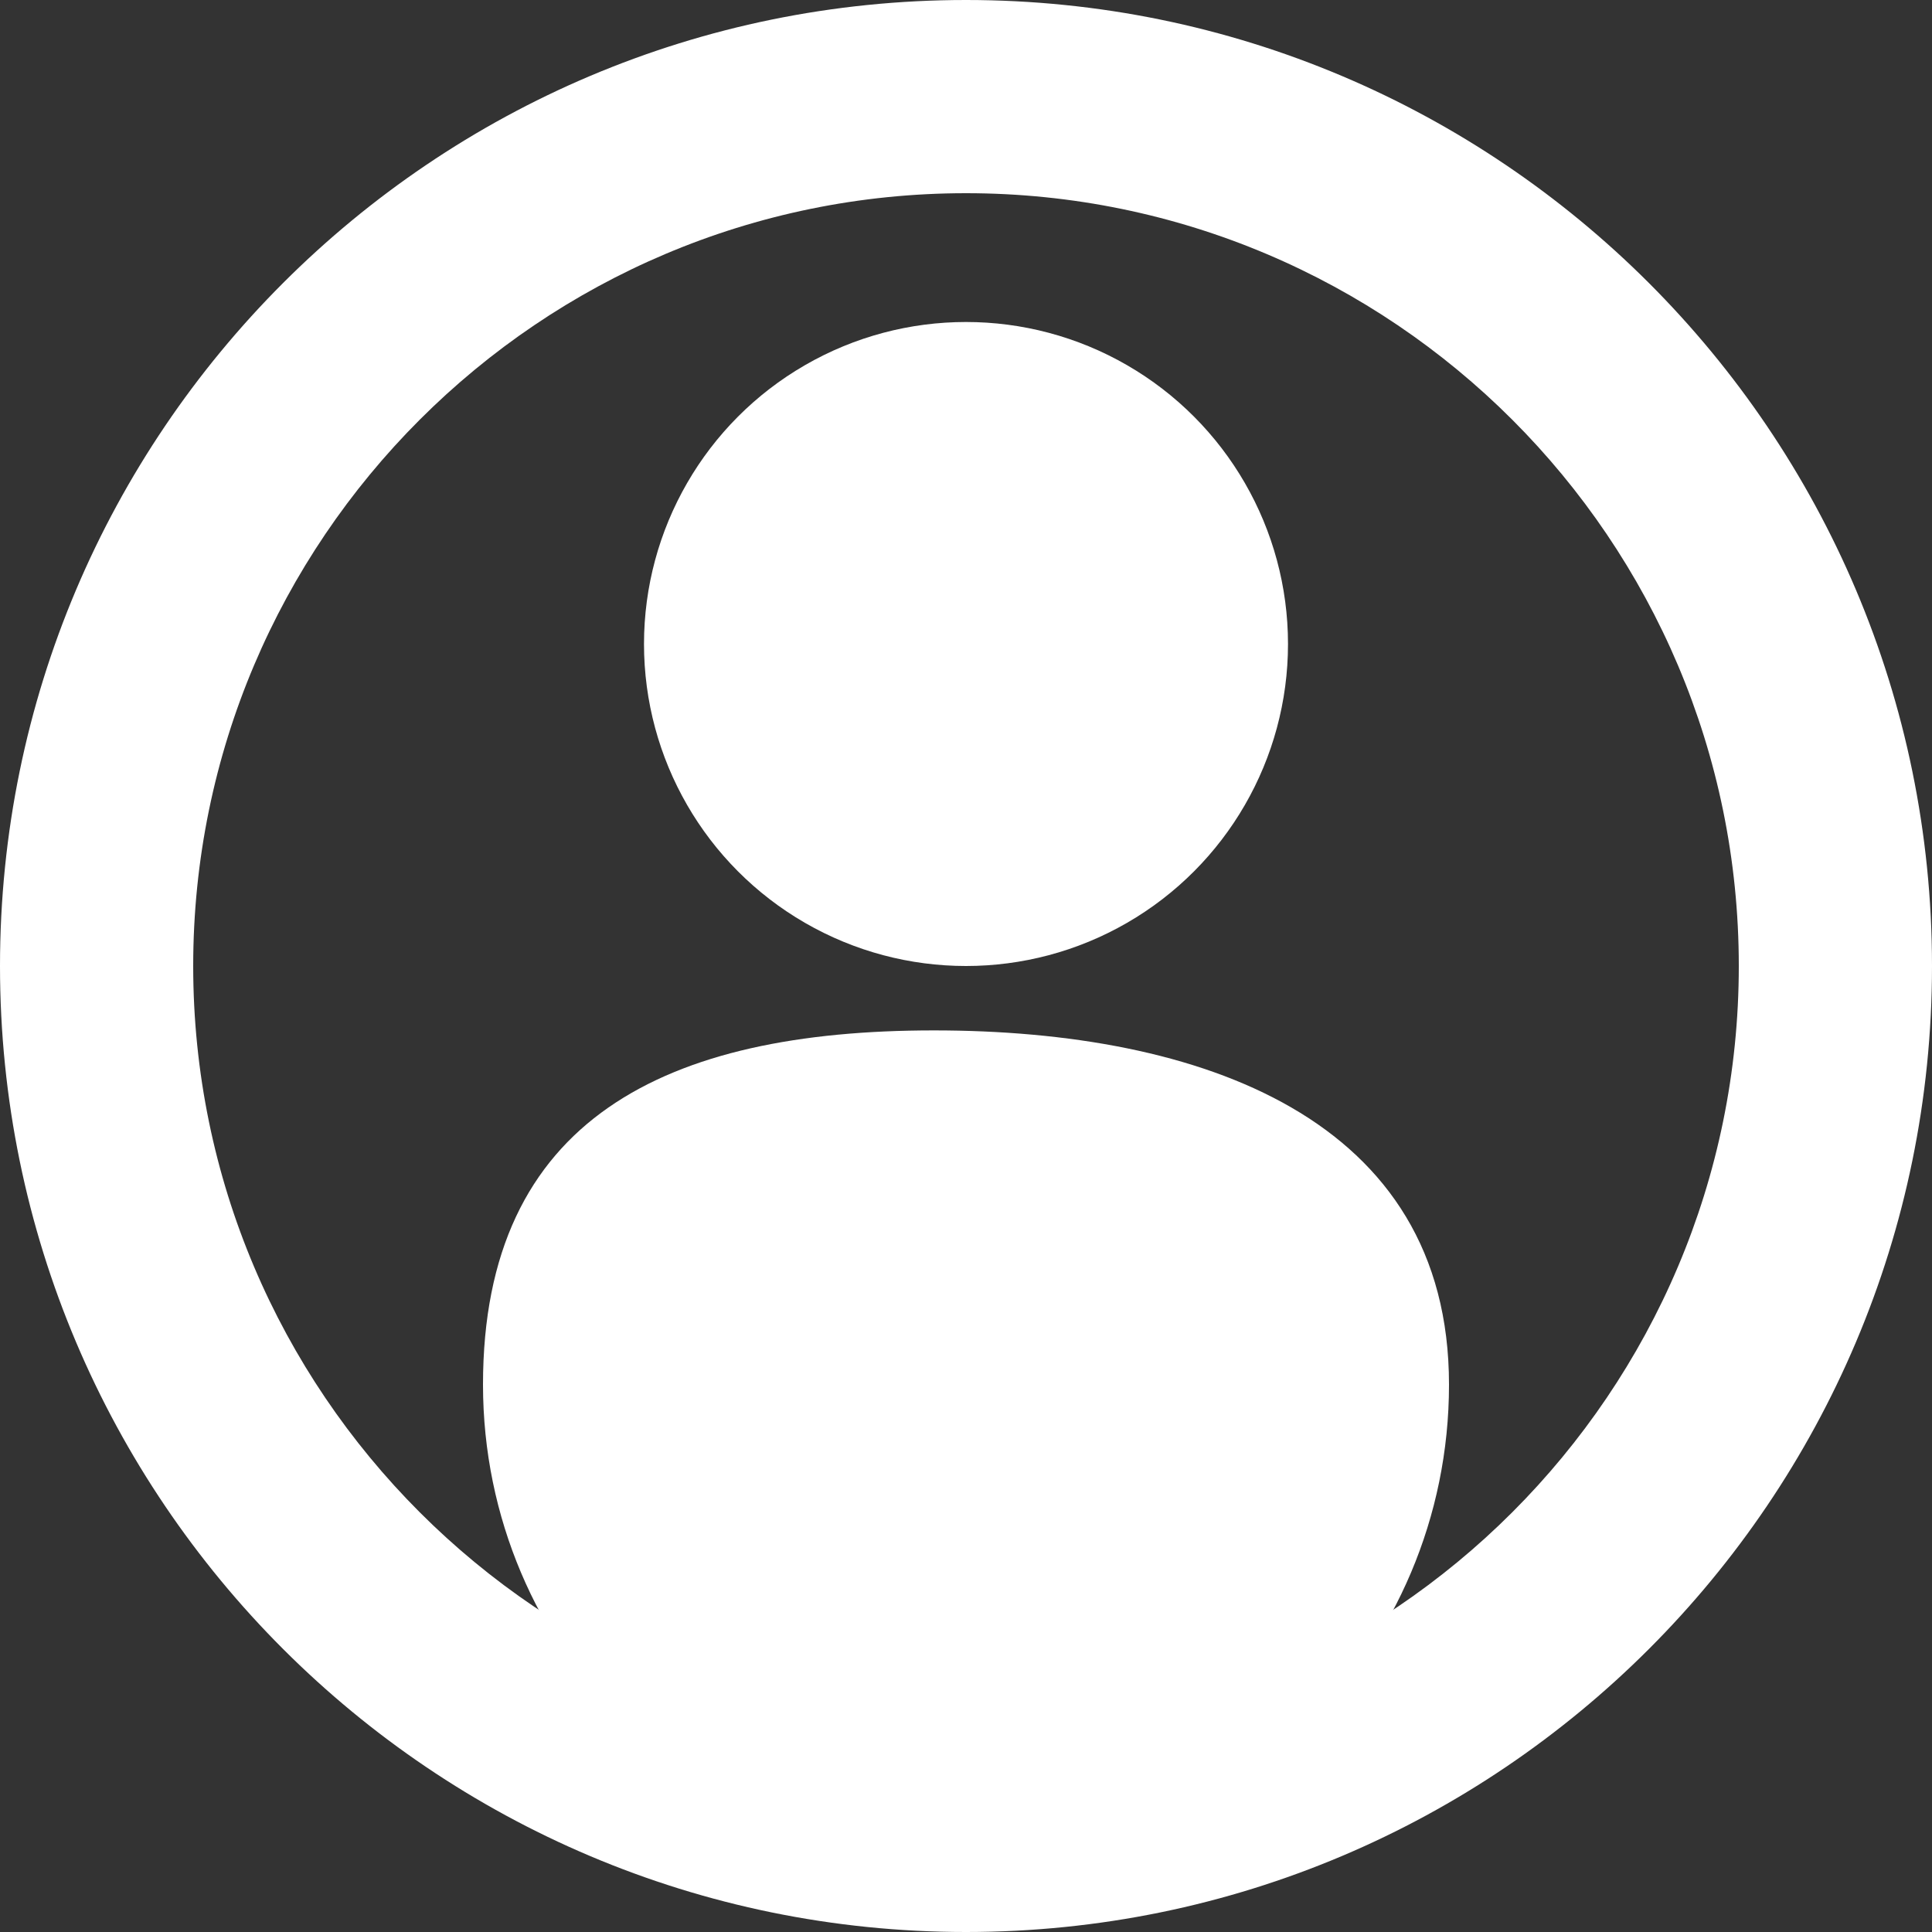 <?xml version="1.0" encoding="utf-8"?>
<!-- Generator: Adobe Illustrator 23.0.6, SVG Export Plug-In . SVG Version: 6.00 Build 0)  -->
<svg version="1.1" id="Layer_1" xmlns="http://www.w3.org/2000/svg" xmlns:xlink="http://www.w3.org/1999/xlink" x="0px" y="0px"
	 viewBox="0 0 30 30" style="enable-background:new 0 0 30 30;" xml:space="preserve">
<rect x="0" y="0" width="30" height="30" fill="#333333" stroke="none"/>
<style type="text/css">
	.st0{fill:#FFFFFF;}
</style>
<path class="st0" d="M15,3c6.62,0,12,5.38,12,12s-5.38,12-12,12S3,21.62,3,15S8.38,3,15,3 M15,0C6.72,0,0,6.72,0,15s6.72,15,15,15
	s15-6.72,15-15S23.28,0,15,0L15,0z"/>
<g>
	<circle class="st0" cx="15" cy="10" r="5"/>
</g>
<path class="st0" d="M22.5,21.5c0,4.14-3.36,7.5-7.5,7.5s-7.5-3.36-7.5-7.5s2.86-5.5,7-5.5S22.5,17.36,22.5,21.5z"/>
</svg>
